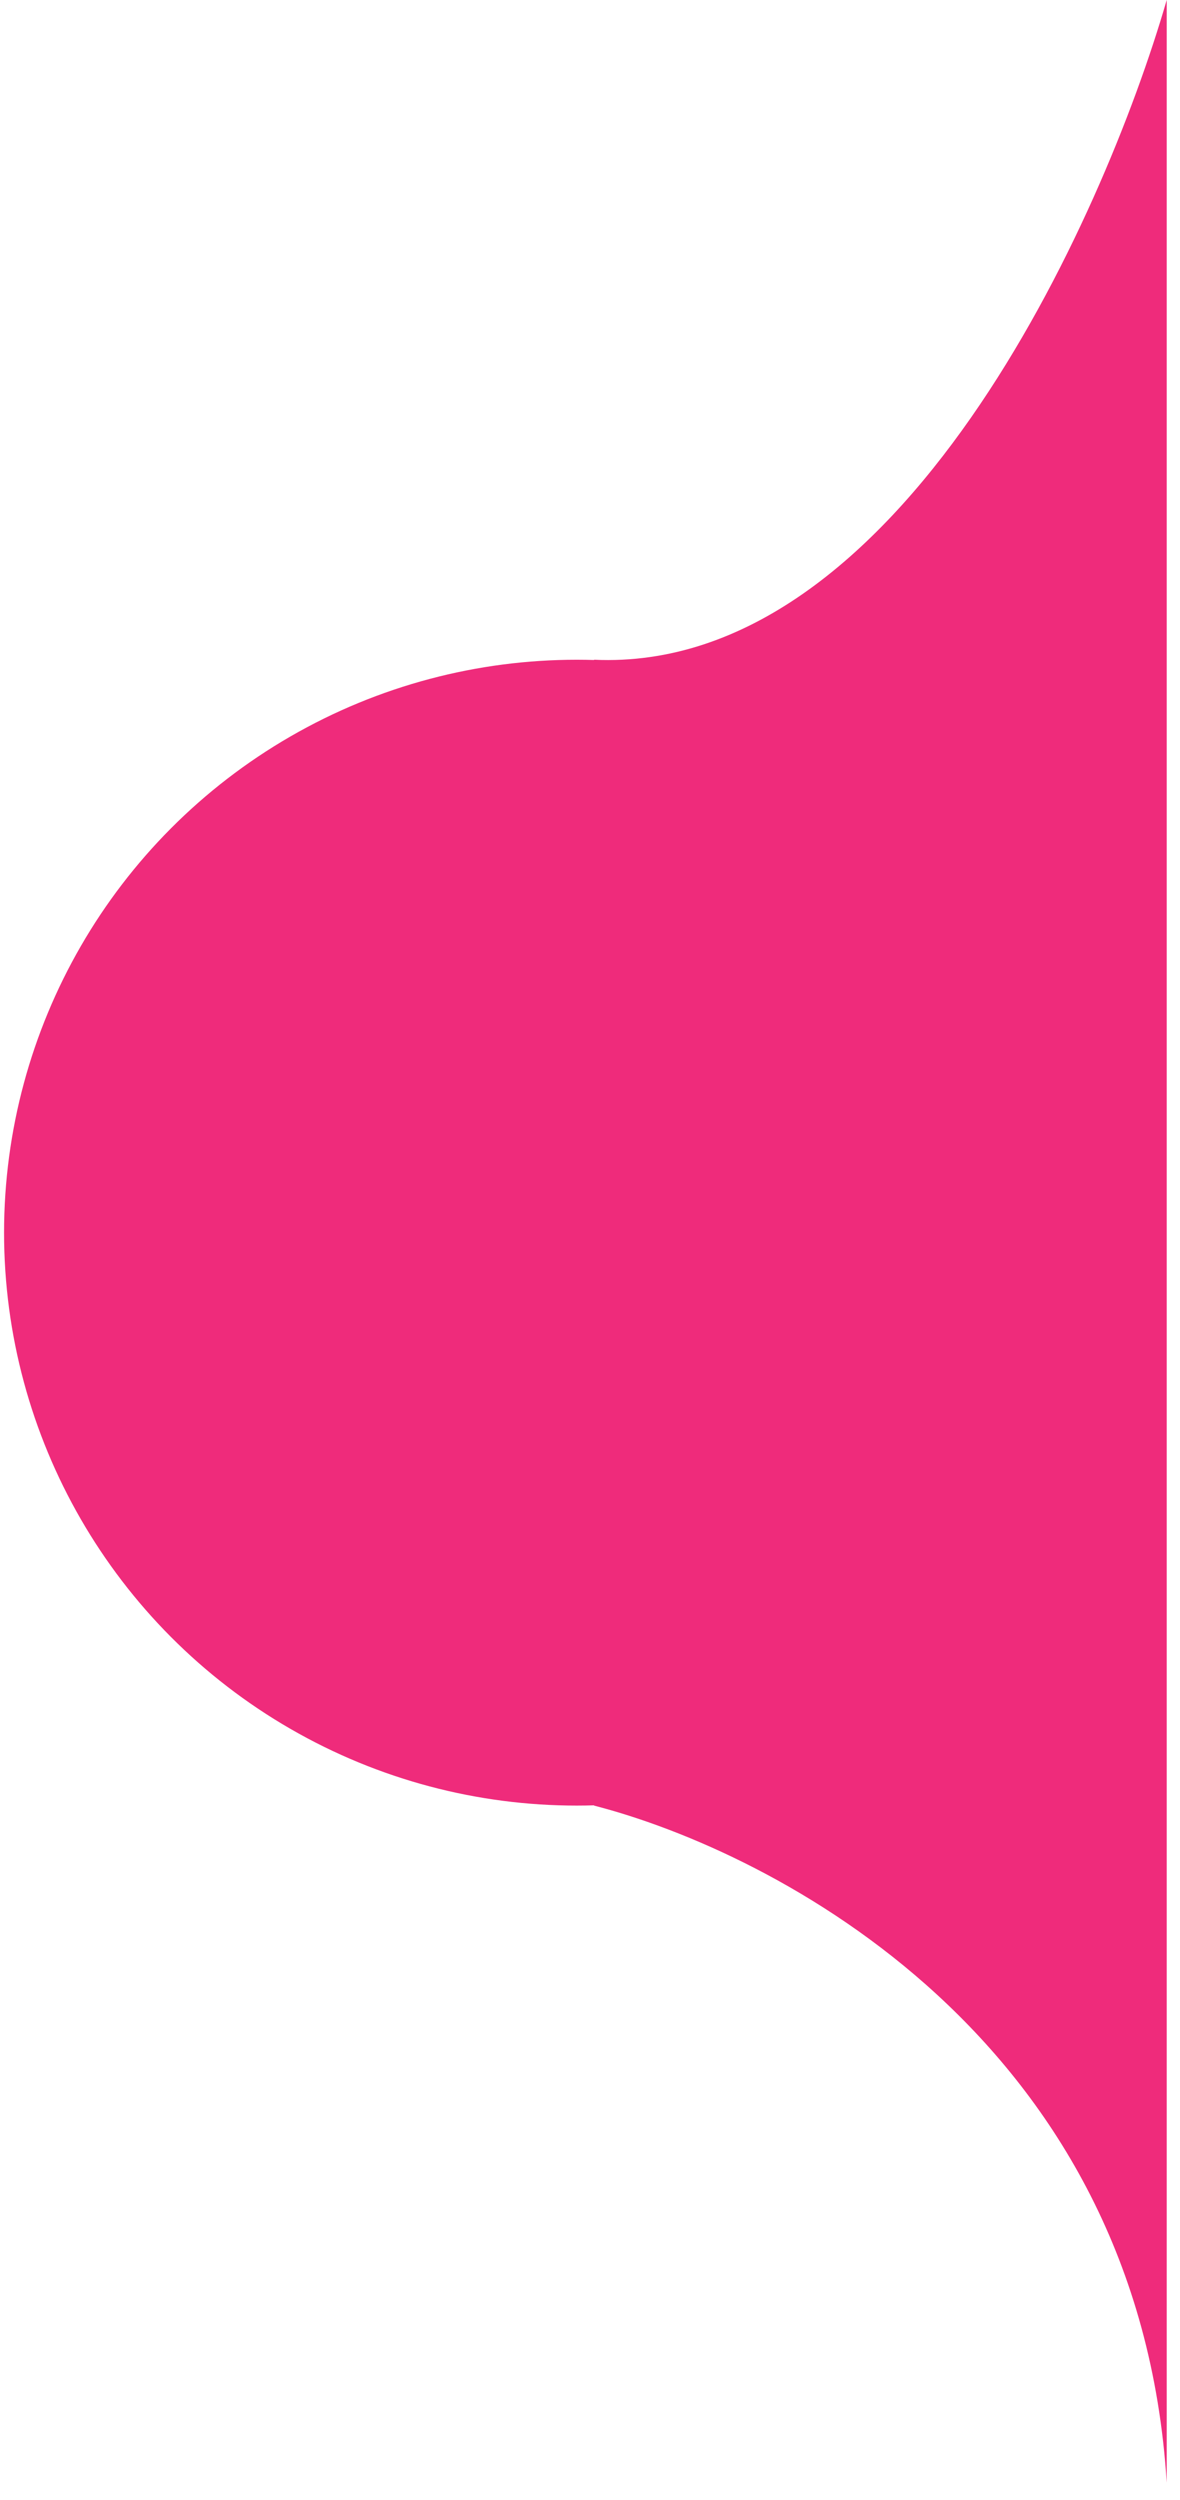 <svg width="34" height="72" viewBox="0 0 34 72" fill="none" xmlns="http://www.w3.org/2000/svg">
<g id="Group 1000003326">
<path id="Vector 5" d="M17.117 19C25.917 19.4 31.784 6.333 33.617 0V71.5C32.817 58.7 22.284 53.333 17.117 52V19Z" fill="#EF2B7B"/>
<circle id="Ellipse 1287" cx="16.617" cy="35.5" r="16.5" fill="#EF2B7B"/>
</g>
</svg>
